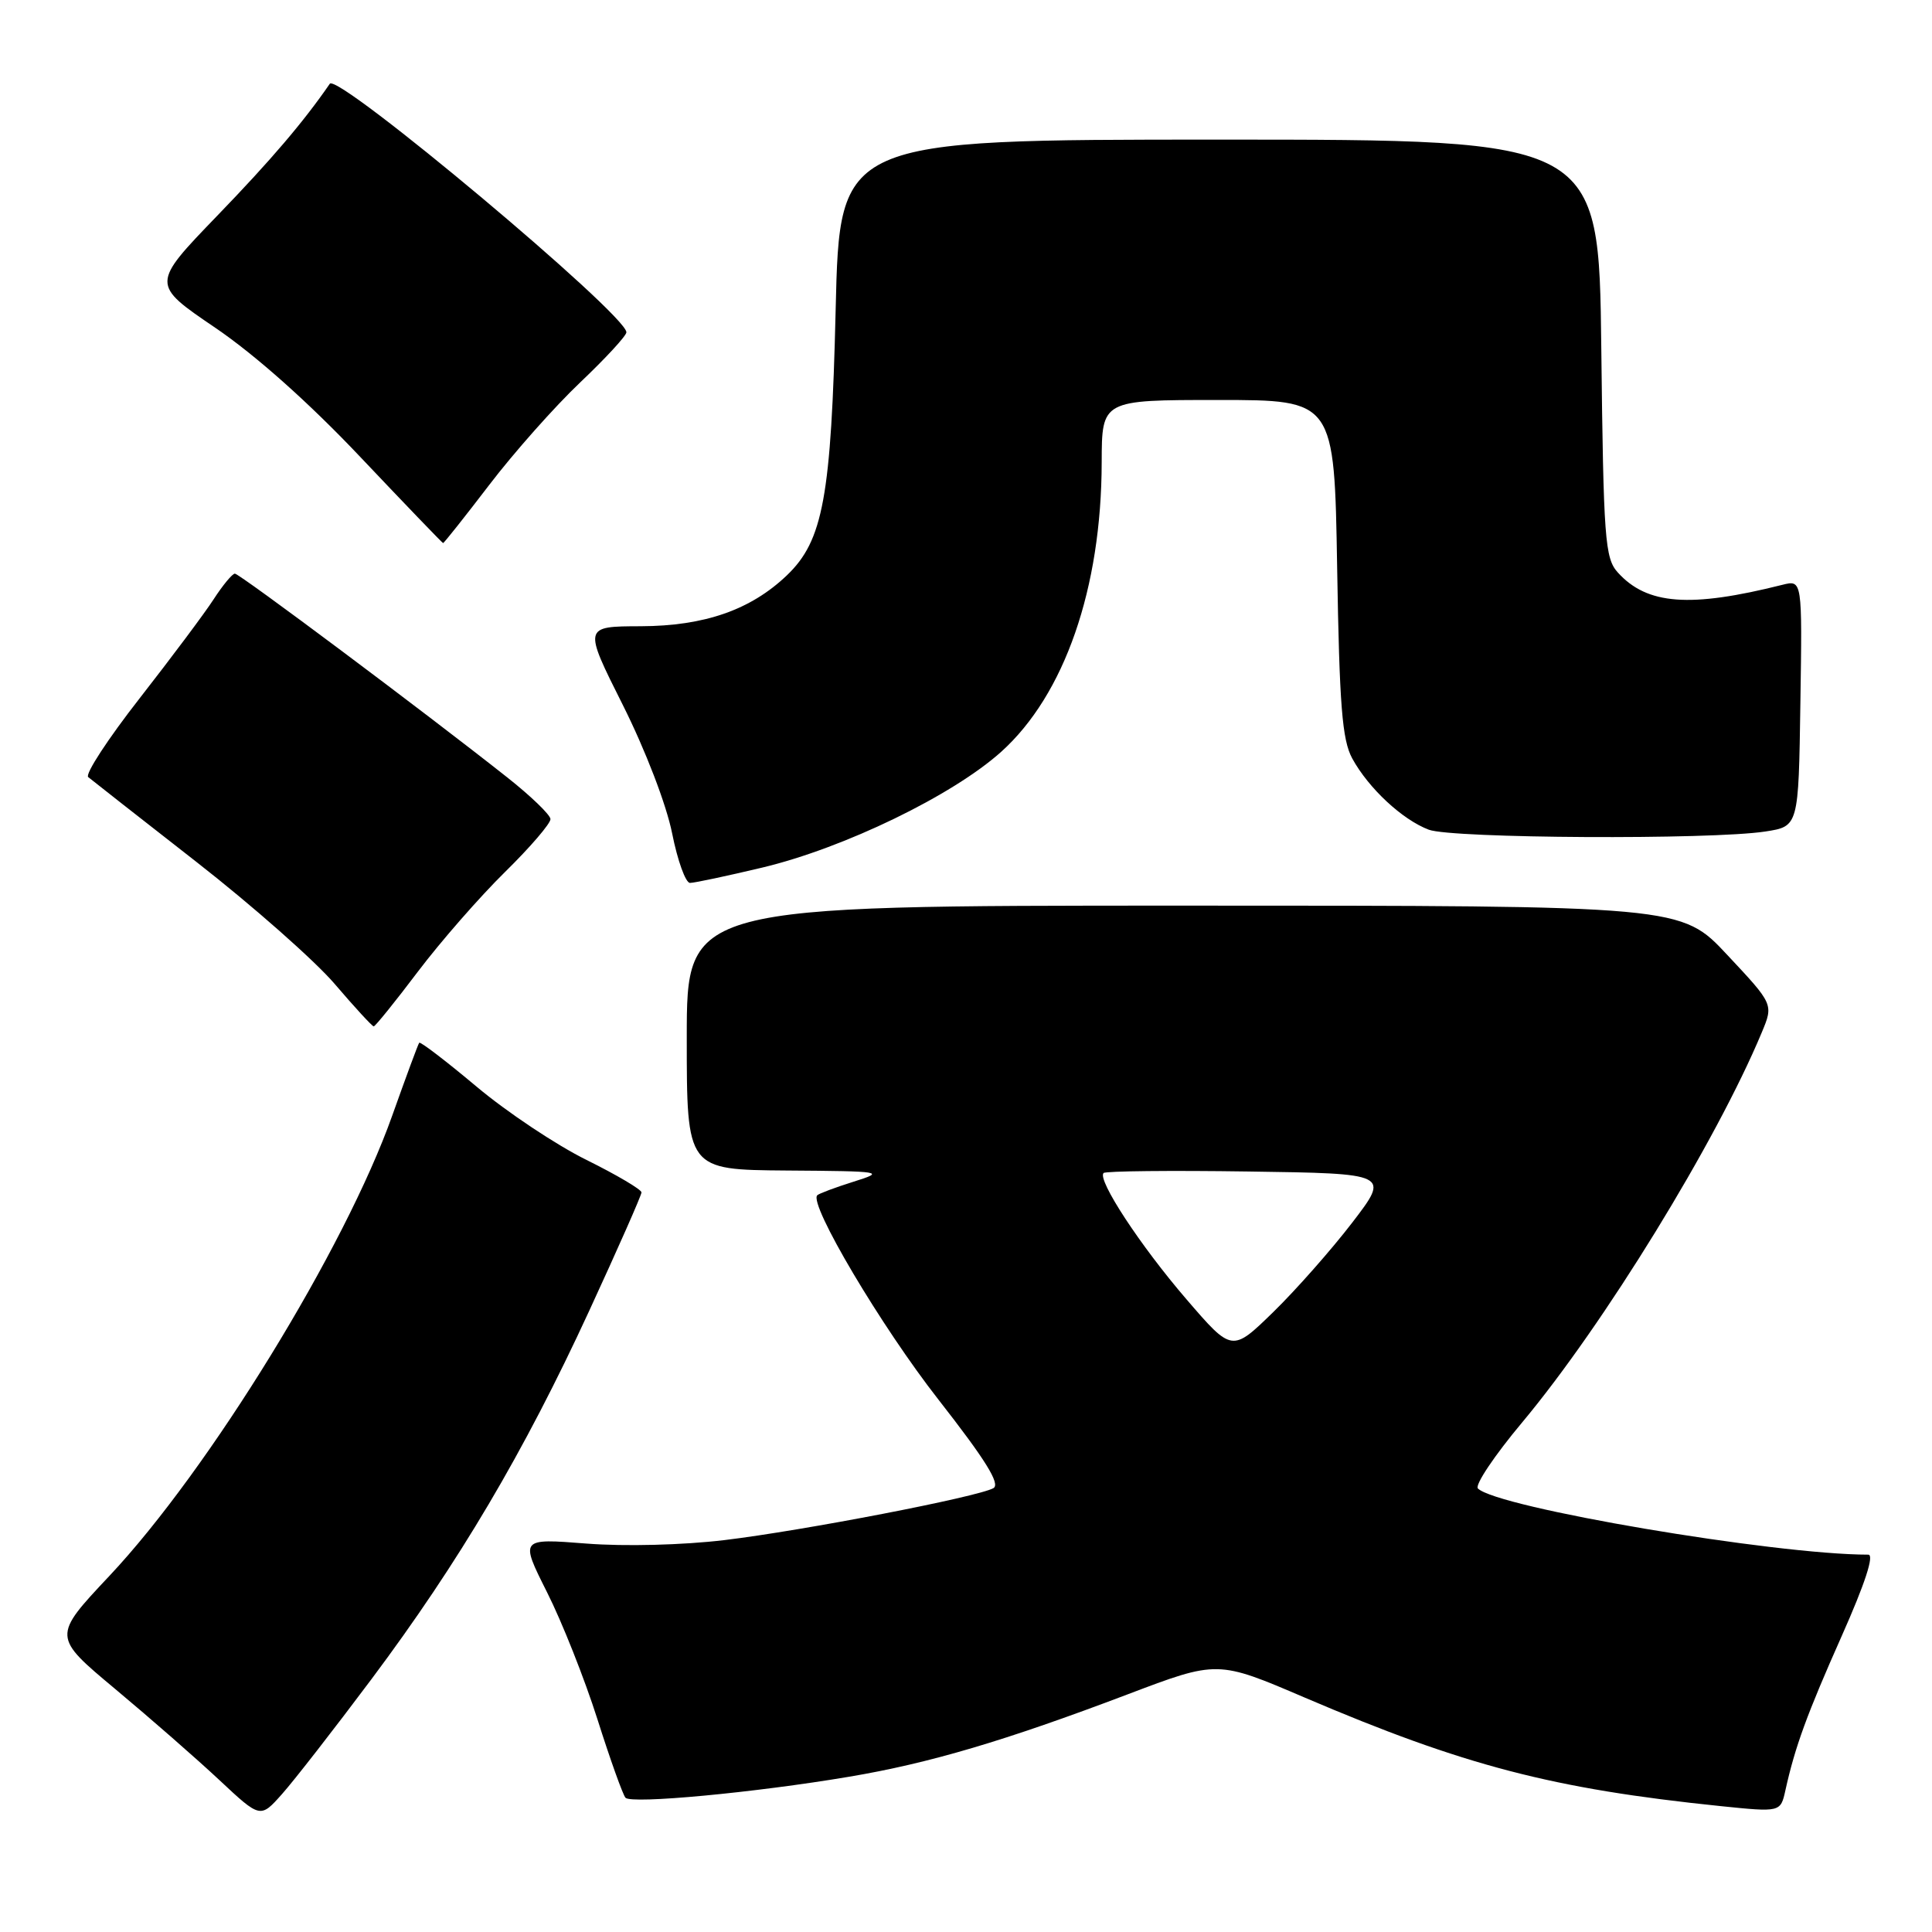 <?xml version="1.0" encoding="UTF-8" standalone="no"?>
<!DOCTYPE svg PUBLIC "-//W3C//DTD SVG 1.1//EN" "http://www.w3.org/Graphics/SVG/1.1/DTD/svg11.dtd" >
<svg xmlns="http://www.w3.org/2000/svg" xmlns:xlink="http://www.w3.org/1999/xlink" version="1.1" viewBox="0 0 256 256">
 <g >
 <path fill="currentColor"
d=" M 49.22 222.50 C 60.82 206.99 69.42 192.45 78.05 173.74 C 81.87 165.46 85.00 158.38 85.00 158.00 C 85.00 157.62 81.72 155.68 77.72 153.70 C 73.71 151.72 67.15 147.35 63.13 143.97 C 59.11 140.60 55.70 137.99 55.55 138.17 C 55.40 138.35 53.80 142.69 51.98 147.80 C 45.76 165.36 27.67 194.81 14.50 208.81 C 6.94 216.85 6.94 216.85 15.30 223.83 C 19.90 227.67 26.10 233.09 29.08 235.88 C 34.50 240.95 34.50 240.95 37.37 237.72 C 38.95 235.95 44.28 229.10 49.22 222.50 Z  M 236.57 237.25 C 237.85 231.45 239.43 227.14 244.05 216.75 C 247.12 209.85 248.38 206.00 247.56 206.00 C 235.12 206.00 198.37 199.77 195.83 197.23 C 195.39 196.79 198.03 192.85 201.70 188.47 C 212.52 175.52 227.40 151.30 233.45 136.79 C 235.00 133.07 235.00 133.07 228.88 126.54 C 222.77 120.00 222.77 120.00 156.89 120.00 C 91.00 120.00 91.00 120.00 91.00 137.50 C 91.00 155.00 91.00 155.00 104.25 155.10 C 117.04 155.19 117.35 155.25 113.10 156.58 C 110.69 157.34 108.52 158.15 108.29 158.38 C 107.14 159.53 116.78 175.79 124.36 185.47 C 130.59 193.44 132.59 196.65 131.63 197.19 C 129.55 198.35 106.48 202.81 96.00 204.07 C 90.49 204.73 82.80 204.93 77.70 204.53 C 68.90 203.84 68.90 203.84 72.48 210.97 C 74.46 214.89 77.46 222.46 79.16 227.80 C 80.85 233.13 82.53 237.82 82.88 238.21 C 83.65 239.07 100.06 237.53 112.49 235.43 C 123.15 233.64 133.20 230.66 149.42 224.51 C 161.33 219.99 161.33 219.99 172.91 224.95 C 193.99 233.96 205.74 237.03 228.00 239.32 C 235.91 240.13 235.93 240.13 236.57 237.25 Z  M 55.37 128.75 C 58.39 124.76 63.59 118.81 66.93 115.53 C 70.27 112.25 72.97 109.10 72.94 108.53 C 72.91 107.96 70.33 105.47 67.20 103.00 C 56.20 94.30 31.73 76.00 31.12 76.01 C 30.78 76.02 29.52 77.54 28.32 79.39 C 27.12 81.25 22.70 87.15 18.51 92.52 C 14.31 97.89 11.24 102.59 11.69 102.97 C 12.14 103.34 18.59 108.41 26.04 114.22 C 33.48 120.03 41.73 127.31 44.36 130.39 C 47.00 133.48 49.32 136.00 49.52 136.00 C 49.72 136.00 52.36 132.74 55.37 128.75 Z  M 101.00 114.96 C 111.85 112.37 126.21 105.41 132.66 99.62 C 141.05 92.07 145.95 77.98 145.98 61.25 C 146.00 53.00 146.00 53.00 161.40 53.00 C 176.81 53.00 176.81 53.00 177.18 75.25 C 177.48 93.48 177.84 98.04 179.18 100.50 C 181.34 104.45 185.81 108.61 189.32 109.94 C 192.41 111.10 226.65 111.29 233.91 110.18 C 238.32 109.50 238.32 109.50 238.56 93.17 C 238.81 76.83 238.81 76.83 236.18 77.49 C 223.92 80.57 218.25 80.14 214.37 75.86 C 212.66 73.97 212.47 71.49 212.18 46.15 C 211.86 18.50 211.86 18.50 161.56 18.50 C 111.26 18.50 111.26 18.50 110.73 41.00 C 110.14 65.84 109.07 71.64 104.27 76.23 C 99.47 80.82 93.34 82.95 84.90 82.98 C 77.30 83.00 77.30 83.00 82.53 93.42 C 85.54 99.43 88.30 106.62 89.06 110.42 C 89.78 114.04 90.85 117.00 91.43 116.99 C 92.02 116.99 96.33 116.07 101.00 114.96 Z  M 64.83 64.25 C 68.08 59.99 73.50 53.88 76.87 50.68 C 80.24 47.48 83.00 44.49 83.00 44.03 C 83.00 41.66 44.73 9.59 43.70 11.10 C 40.22 16.15 35.93 21.19 28.79 28.58 C 20.03 37.66 20.03 37.66 28.51 43.42 C 33.84 47.04 40.97 53.39 47.74 60.55 C 53.66 66.80 58.59 71.93 58.71 71.96 C 58.82 71.98 61.57 68.51 64.83 64.25 Z  M 157.21 172.16 C 151.10 165.07 145.36 156.31 146.23 155.43 C 146.50 155.17 155.14 155.08 165.43 155.23 C 184.16 155.50 184.16 155.50 179.18 162.00 C 176.44 165.57 171.74 170.90 168.73 173.84 C 163.25 179.18 163.25 179.18 157.21 172.16 Z "/>
</g>
</svg>
